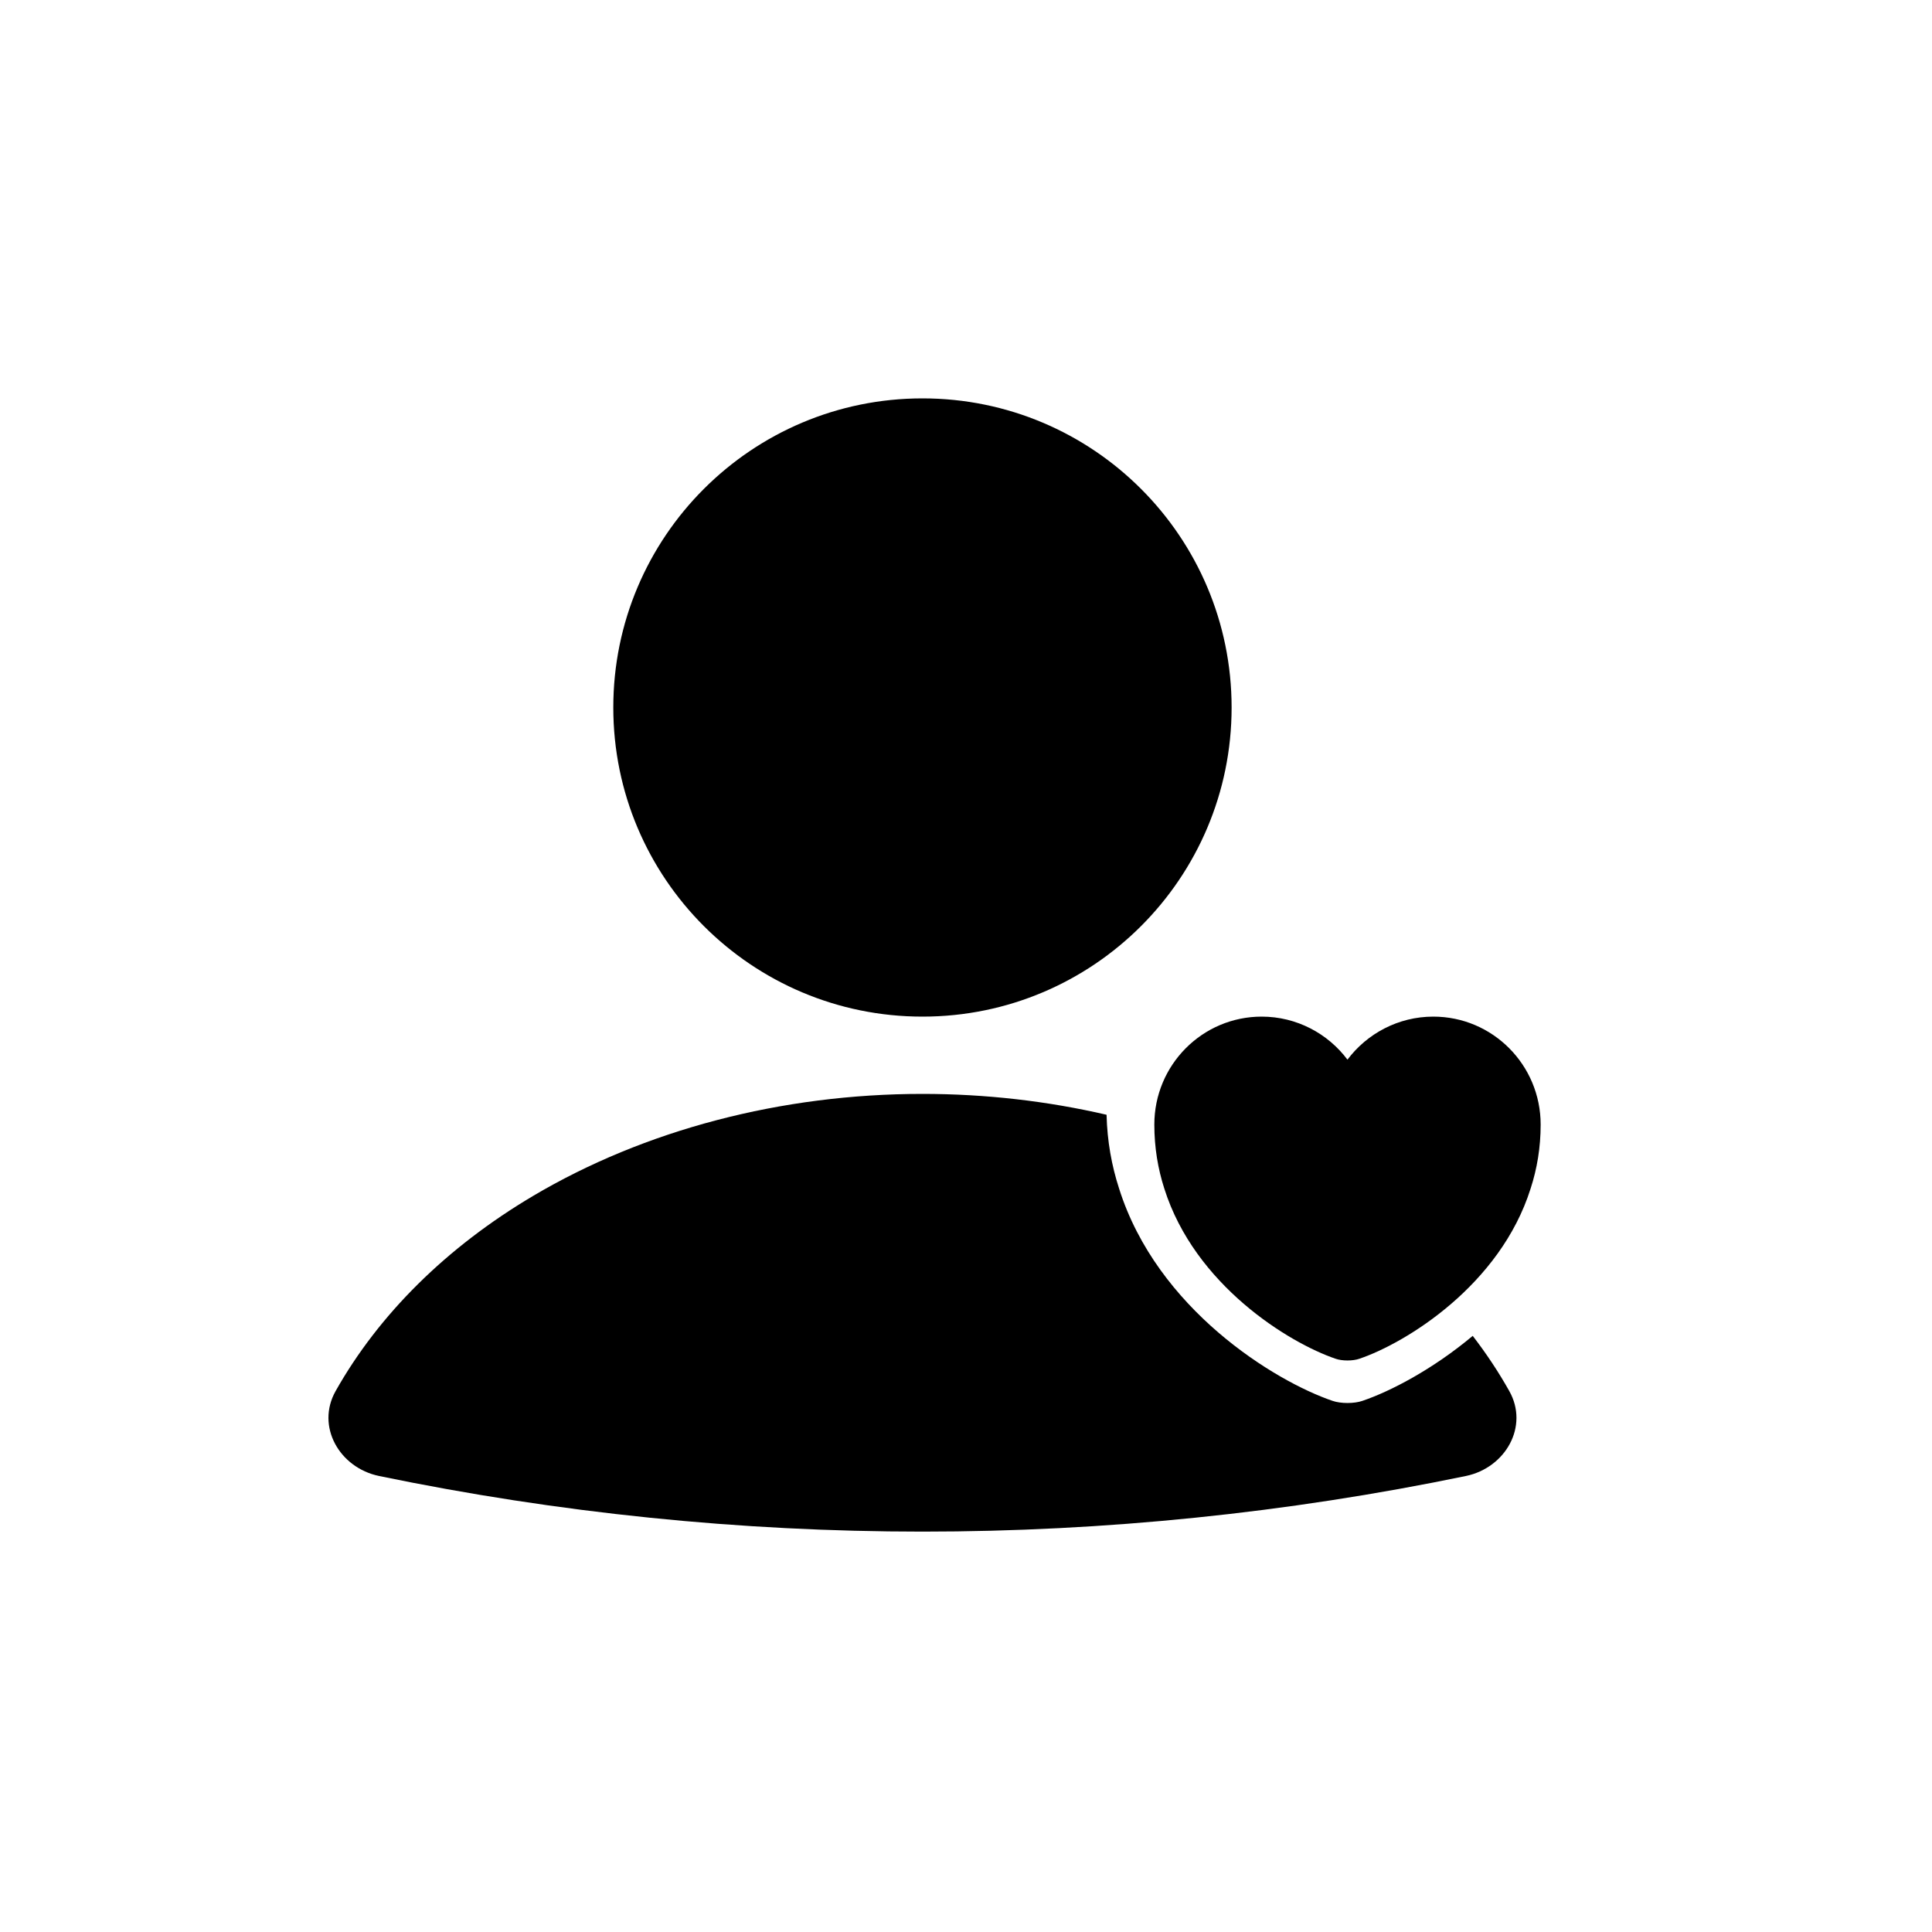 <svg width="25" height="25" viewBox="0 0 25 25" fill="none" xmlns="http://www.w3.org/2000/svg">
<path fill-rule="evenodd" clip-rule="evenodd" d="M14.319 14.425C14.327 14.767 14.385 15.084 14.481 15.38C14.973 16.939 16.492 17.871 17.243 18.127C17.349 18.164 17.524 18.164 17.63 18.127C17.994 18.003 18.537 17.721 19.057 17.286C19.233 17.515 19.392 17.754 19.53 18C19.787 18.456 19.482 18.992 18.97 19.099C14.33 20.059 9.543 20.059 4.904 19.099C4.391 18.992 4.086 18.456 4.343 18C4.901 17.01 5.776 16.141 6.895 15.477C8.341 14.62 10.113 14.155 11.937 14.155C12.749 14.155 13.551 14.247 14.319 14.425Z" fill="black"/>
<path d="M17.436 13.712C17.184 13.375 16.779 13.155 16.326 13.155C15.559 13.155 14.937 13.78 14.937 14.552C14.937 14.85 14.984 15.125 15.066 15.38C15.461 16.63 16.679 17.377 17.282 17.582C17.366 17.612 17.506 17.612 17.591 17.582C18.194 17.377 19.412 16.63 19.806 15.38C19.889 15.125 19.936 14.85 19.936 14.552C19.936 13.78 19.314 13.155 18.547 13.155C18.094 13.155 17.689 13.375 17.436 13.712Z" fill="black"/>
<path d="M15.937 9.155C15.937 11.364 14.146 13.155 11.937 13.155C9.727 13.155 7.936 11.364 7.936 9.155C7.936 6.946 9.727 5.155 11.937 5.155C14.146 5.155 15.937 6.946 15.937 9.155Z" fill="black"/>
</svg>
